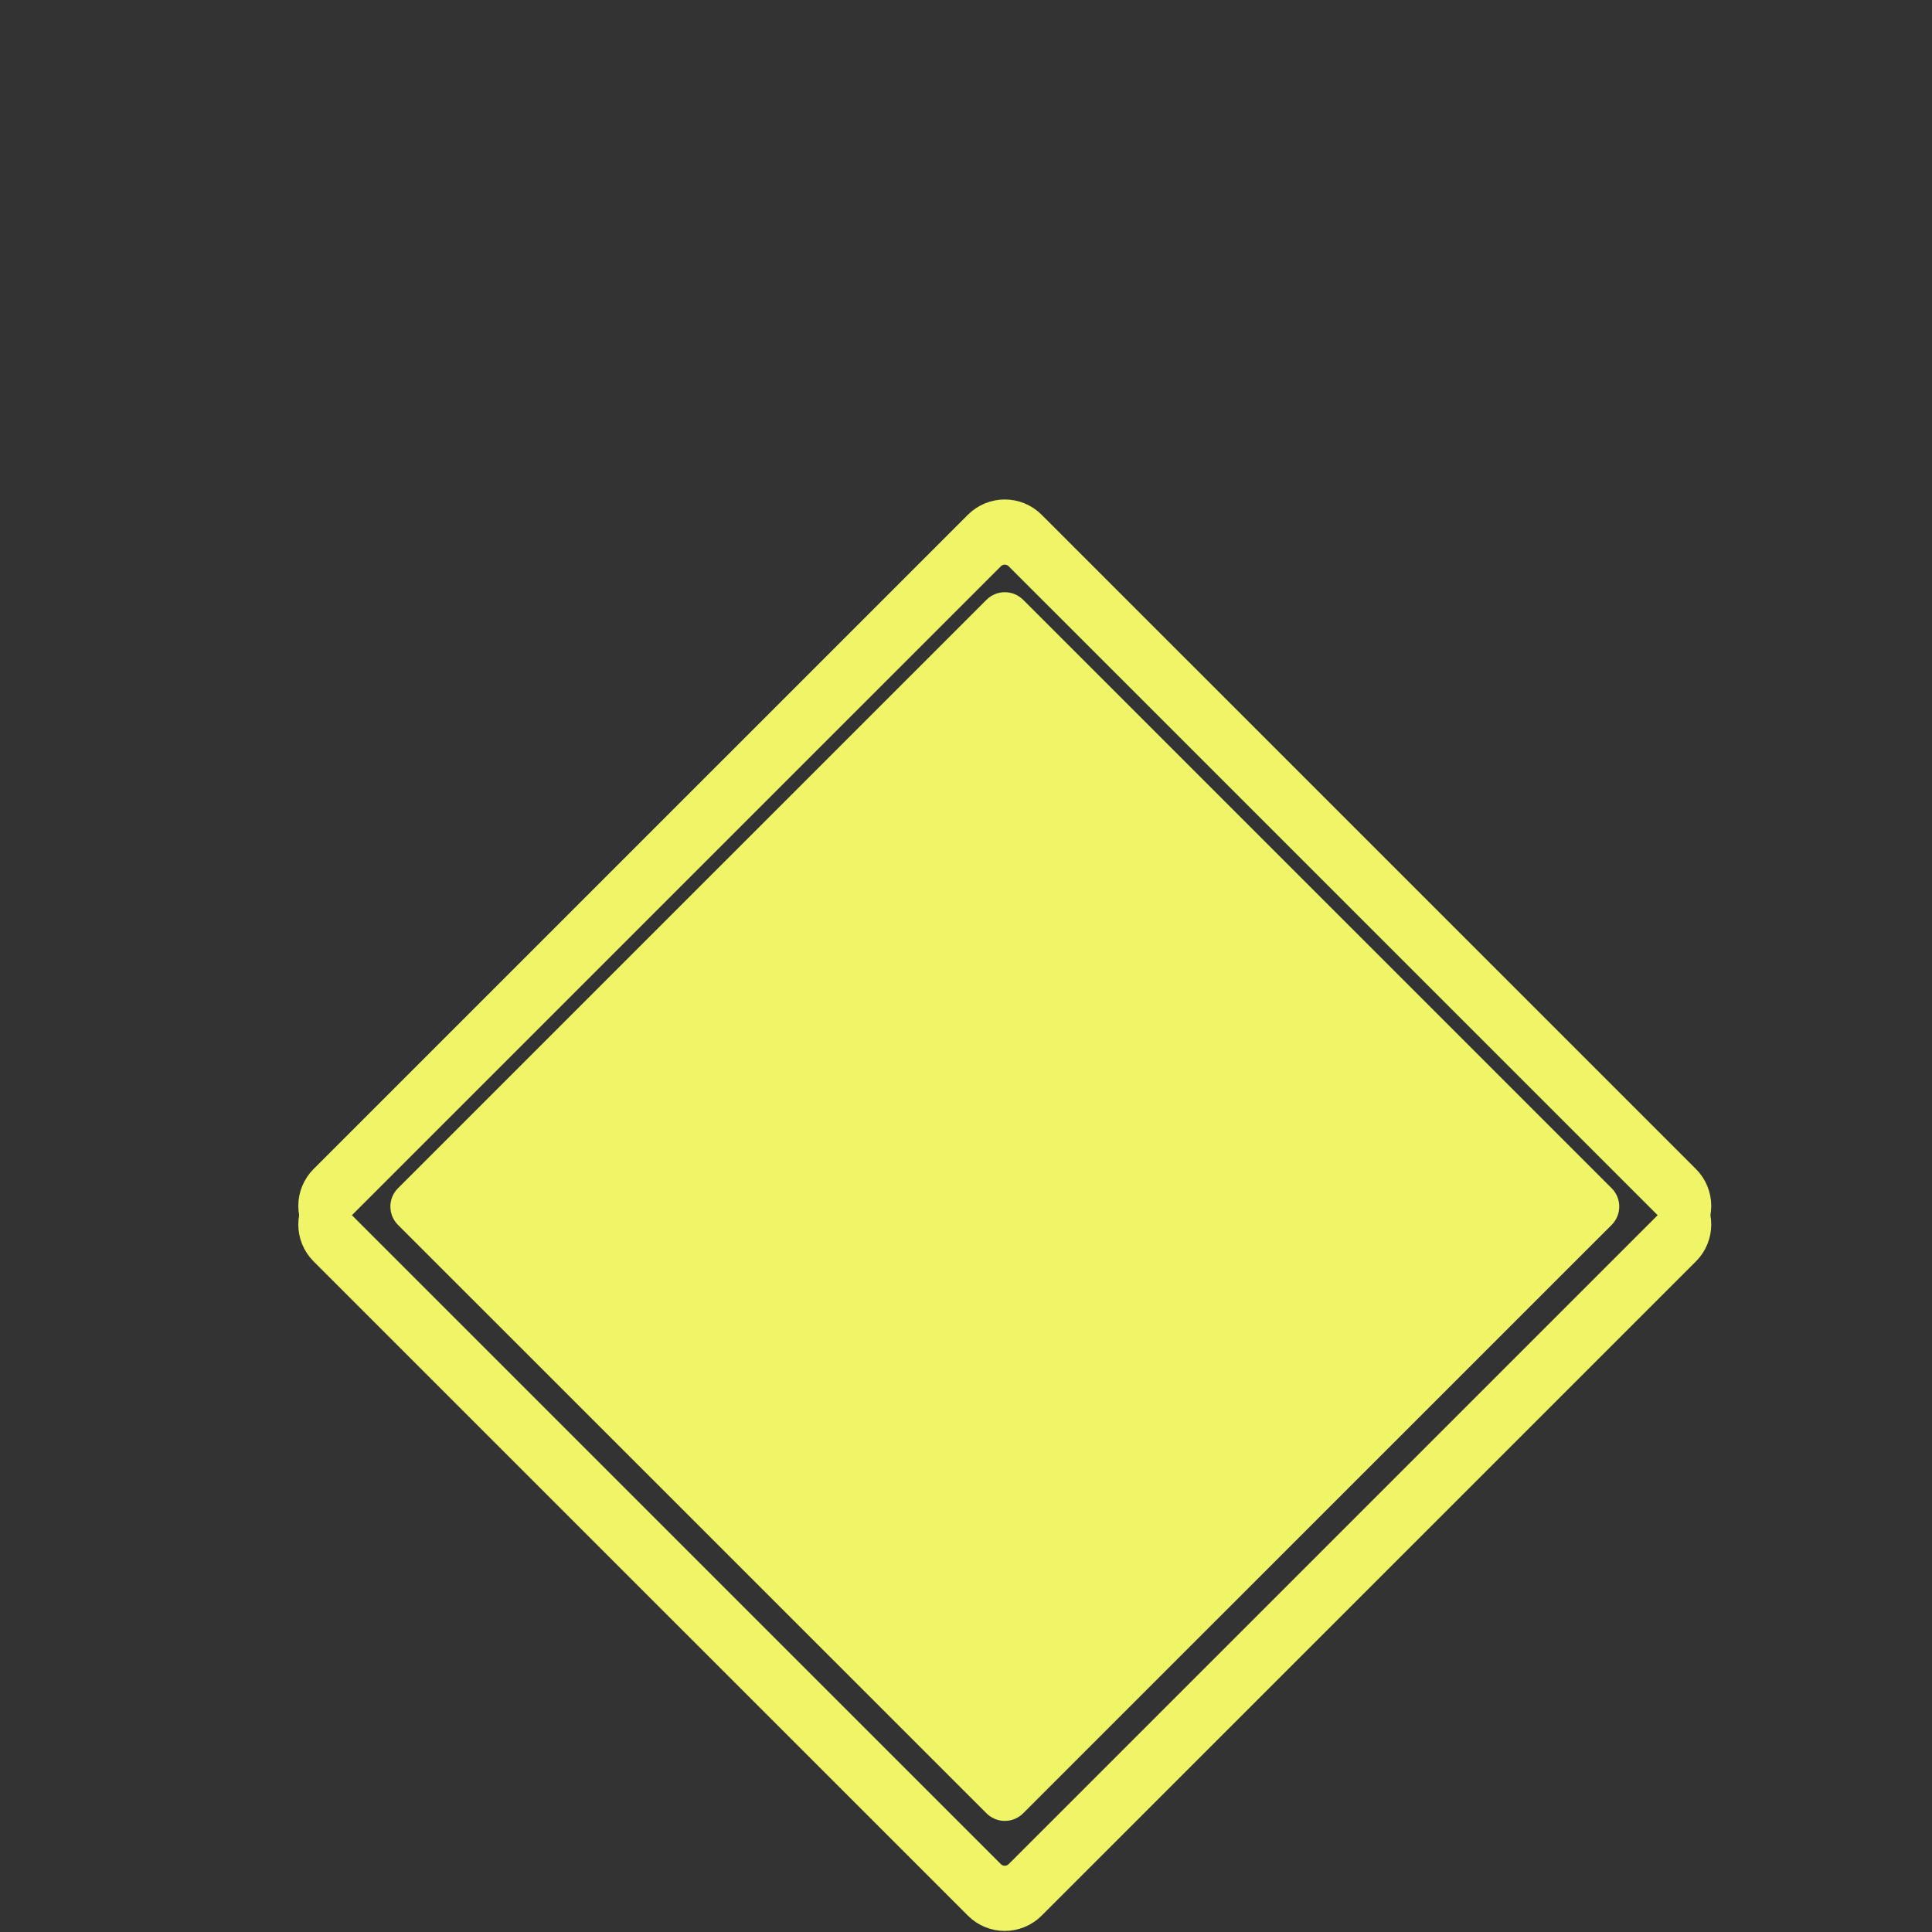<svg xmlns="http://www.w3.org/2000/svg" xmlns:xlink="http://www.w3.org/1999/xlink" preserveAspectRatio="xMidYMid" width="871" height="871" viewBox="0 0 871 871">
  <rect x="0" y="0" width="871" height="871" fill="#333333" stroke="none"/>
  <defs>
    <style>
      .sk-animate{
          animation-iteration-count:infinite;
          animation-timing-function: ease-in;
          animation-fill-mode: both;
          -webkit-animation-fill-mode: both;
      }
      .diamond1{
          animation: diamond1 25s infinite;
         
      }
      .diamond2{
          animation: diamond2 25s infinite;
      }

      @keyframes diamond1{
          0{
              transform: translateY(0);
          }
          10%{
              transform: translateY(-250px);
          }
          80%{
              transform: translateY(-70px);
          }
          100%{
              transform: translateY(-0px);
          }

      }
      @keyframes diamond2{
          0{
              transform: translateY(0);
          }
          10%{
              transform: translateY(-150px);
          }
          80%{
              transform: translateY(-60px);
          }
          100%{
              transform: translateY(0px);
          }


      }
      .cls-1 {
        stroke: #f0f567;
        stroke-width: 21px;
        fill: none;
      }
      .diamond3{
        fill:none;
      }



      .cls-1, .cls-2 {
        fill-rule: evenodd;
      }

      .cls-2 {
        fill: #f0f567;
      }
    </style>
  </defs>
  <path stroke="#f0f567" stroke-width="21px"   d="M462.170,247.876 L757.169,542.854 C762.245,547.929 762.245,556.157 757.169,561.232 L462.170,856.210 C457.094,861.285 448.865,861.285 443.790,856.210 L148.790,561.232 C143.715,556.157 143.715,547.929 148.790,542.854 L443.790,247.876 C448.865,242.801 457.094,242.801 462.170,247.876 Z" class="diamond3 sk-animate"/>
  <path d="M462.170,239.486 L757.169,534.463 C762.245,539.538 762.245,547.767 757.169,552.842 L462.170,847.820 C457.094,852.895 448.865,852.895 443.790,847.820 L148.790,552.842 C143.715,547.767 143.715,539.538 148.790,534.463 L443.790,239.486 C448.865,234.410 457.094,234.410 462.170,239.486 Z" class="cls-1 diamond2 sk-animate"/>
  <path d="M461.265,270.408 L726.579,535.685 C731.144,540.250 731.144,547.650 726.579,552.214 L461.265,817.491 C456.700,822.055 449.299,822.055 444.735,817.491 L179.421,552.214 C174.856,547.650 174.856,540.250 179.421,535.685 L444.735,270.408 C449.299,265.844 456.700,265.844 461.265,270.408 Z" class="cls-2 diamond1 sk-animate"/>
</svg>
